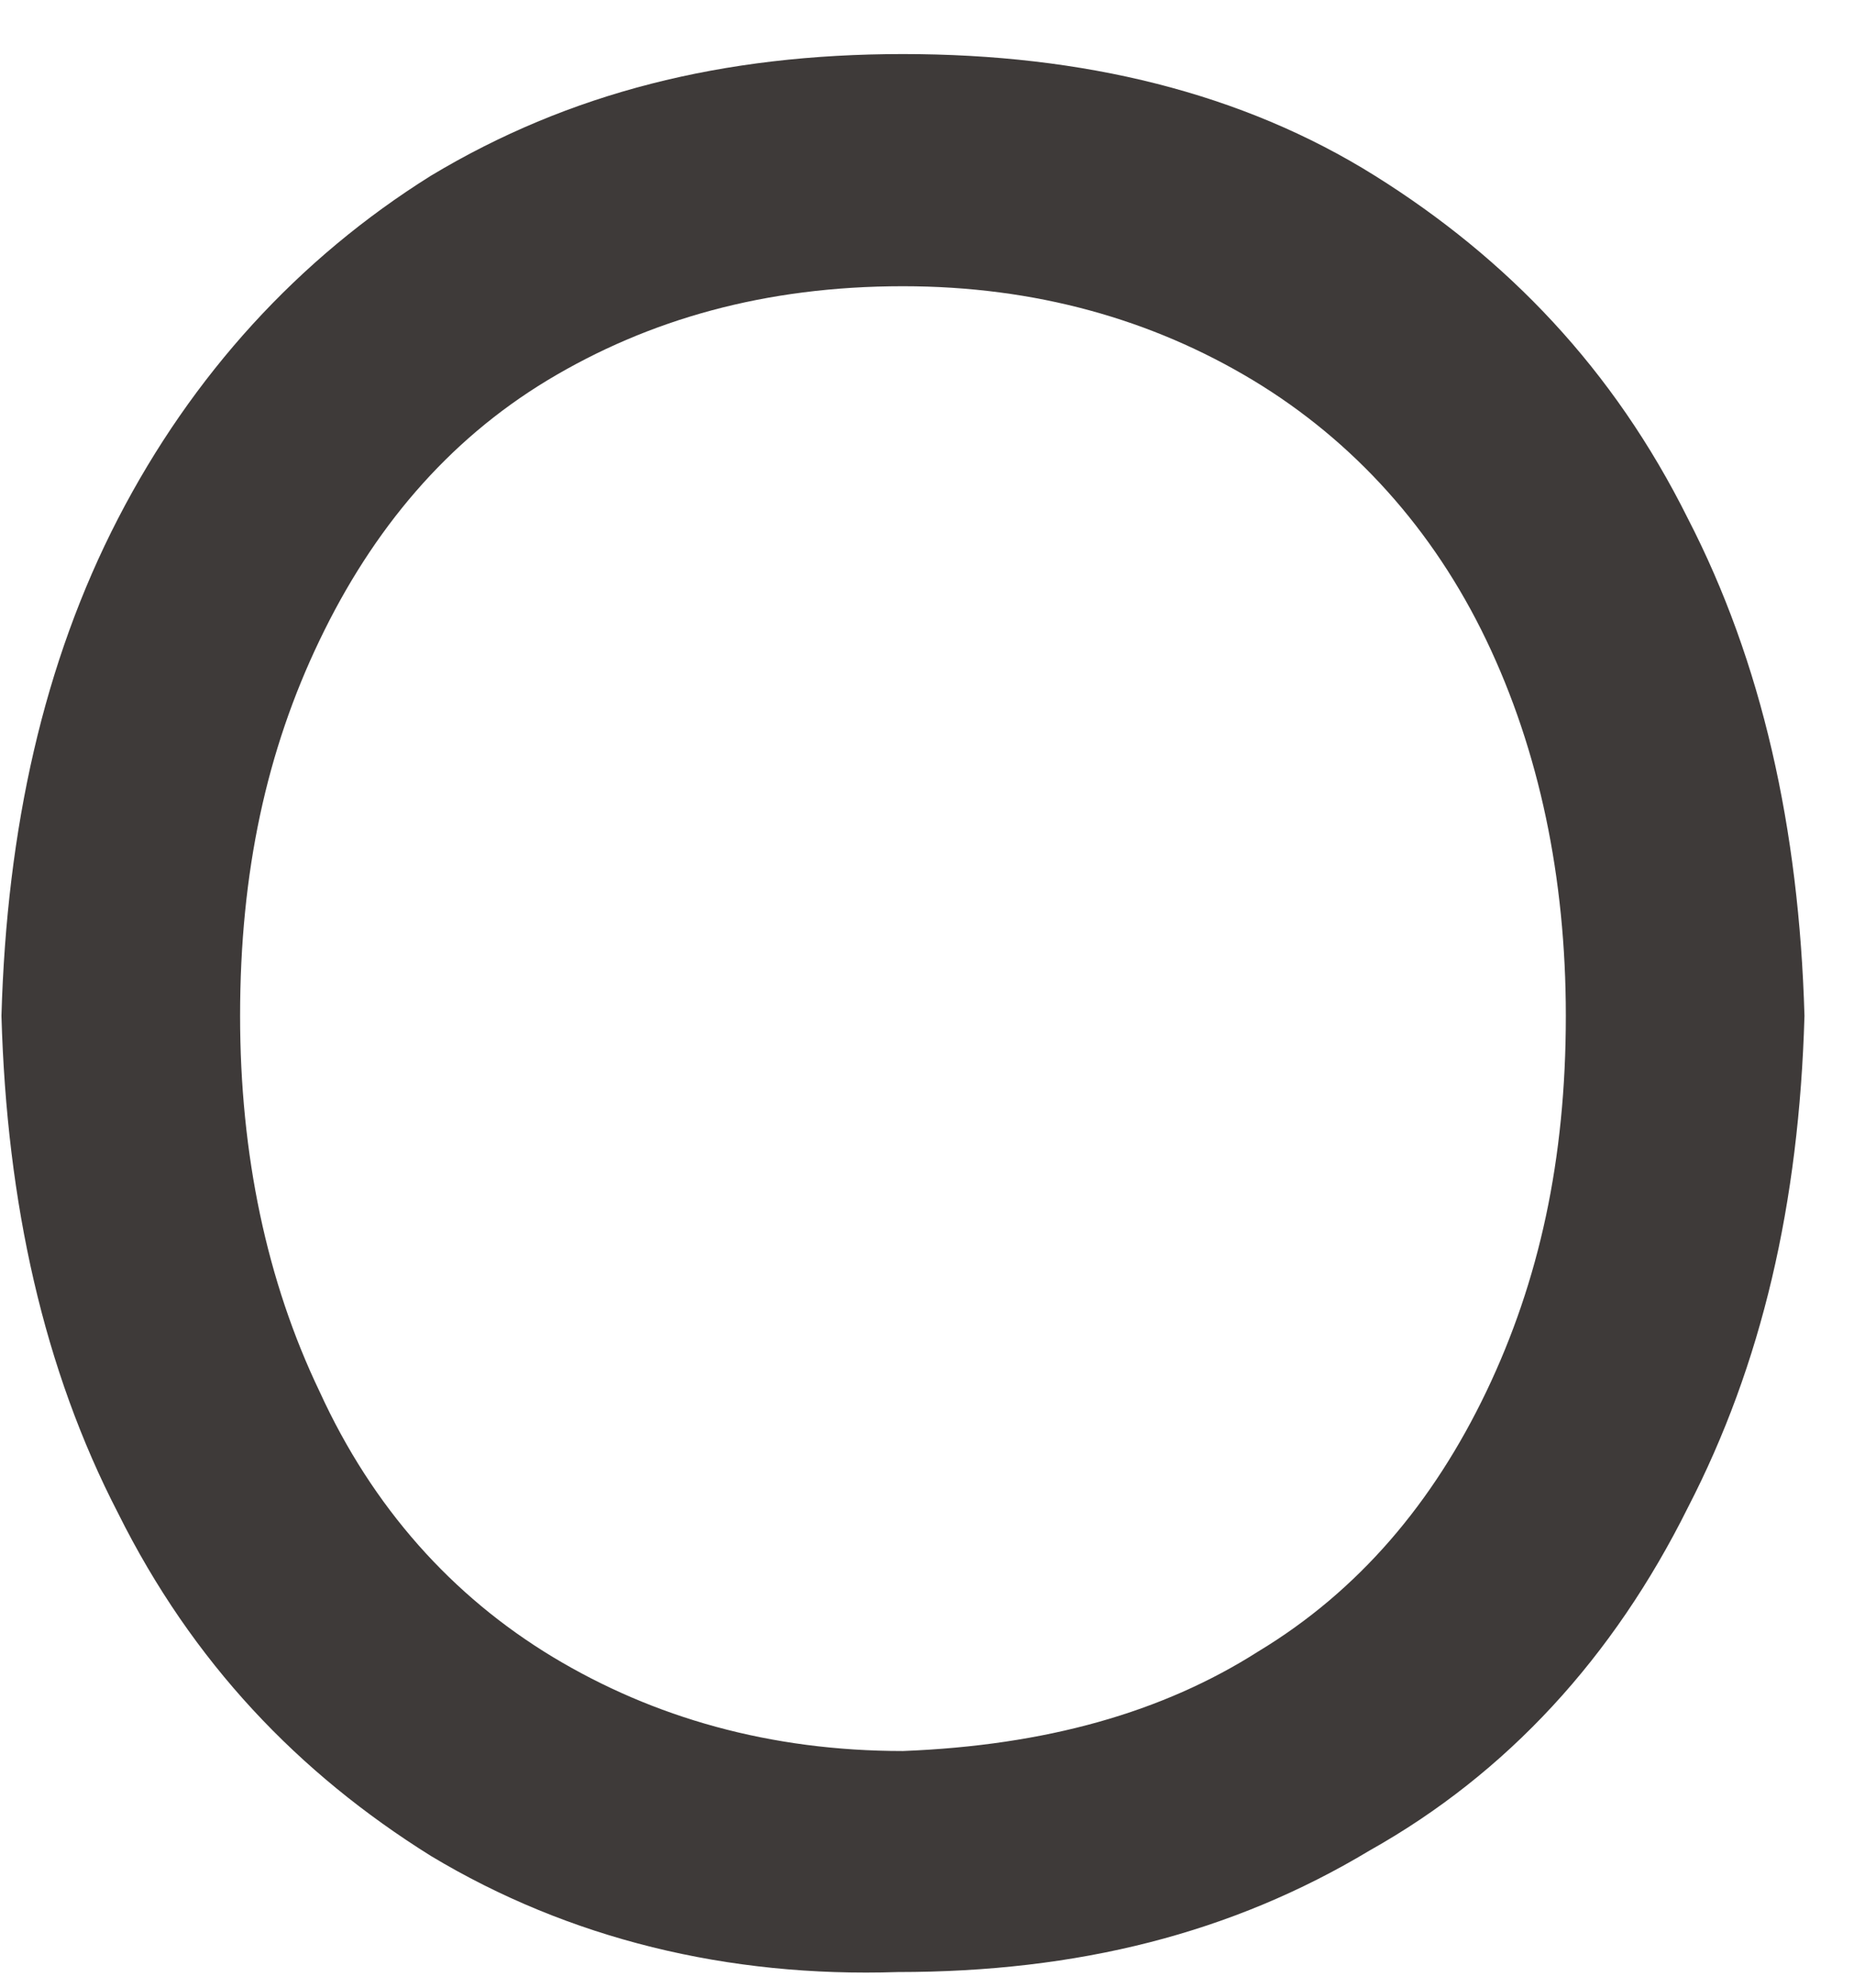 ﻿<?xml version="1.0" encoding="utf-8"?>
<svg version="1.1" xmlns:xlink="http://www.w3.org/1999/xlink" width="14px" height="15px" xmlns="http://www.w3.org/2000/svg">
  <g transform="matrix(1 0 0 1 -97 -14 )">
    <path d="M 6.778 14.882  C 5.497 14.924  4.296 14.632  3.254 14.006  C 2.253 13.381  1.453 12.546  0.892 11.42  C 0.331 10.336  0.051 9.084  0.011 7.666  C 0.051 6.248  0.331 4.997  0.892 3.912  C 1.453 2.828  2.253 1.952  3.254 1.326  C 4.296 0.7  5.457 0.408  6.818 0.408  C 8.18 0.408  9.381 0.7  10.382 1.326  C 11.383 1.952  12.184 2.786  12.745 3.912  C 13.305 4.997  13.585 6.248  13.626 7.666  C 13.585 9.084  13.305 10.294  12.745 11.378  C 12.184 12.505  11.383 13.381  10.342 13.965  C 9.301 14.59  8.14 14.882  6.778 14.882  Z M 6.818 13.214  C 7.899 13.172  8.78 12.922  9.501 12.463  C 10.262 12.004  10.823 11.337  11.223 10.503  C 11.623 9.668  11.824 8.751  11.824 7.666  C 11.824 6.623  11.623 5.664  11.223 4.83  C 10.823 3.996  10.222 3.328  9.461 2.869  C 8.7 2.411  7.819 2.16  6.818 2.16  C 5.777 2.16  4.896 2.411  4.135 2.869  C 3.375 3.328  2.814 3.996  2.414 4.83  C 2.013 5.664  1.813 6.582  1.813 7.666  C 1.813 8.709  2.013 9.668  2.414 10.503  C 2.814 11.378  3.415 12.046  4.175 12.505  C 4.936 12.963  5.817 13.214  6.818 13.214  Z " fill-rule="nonzero" fill="#3e3a39" stroke="none" transform="matrix(1 0 0 1 97 14 )" />
  </g>
</svg>